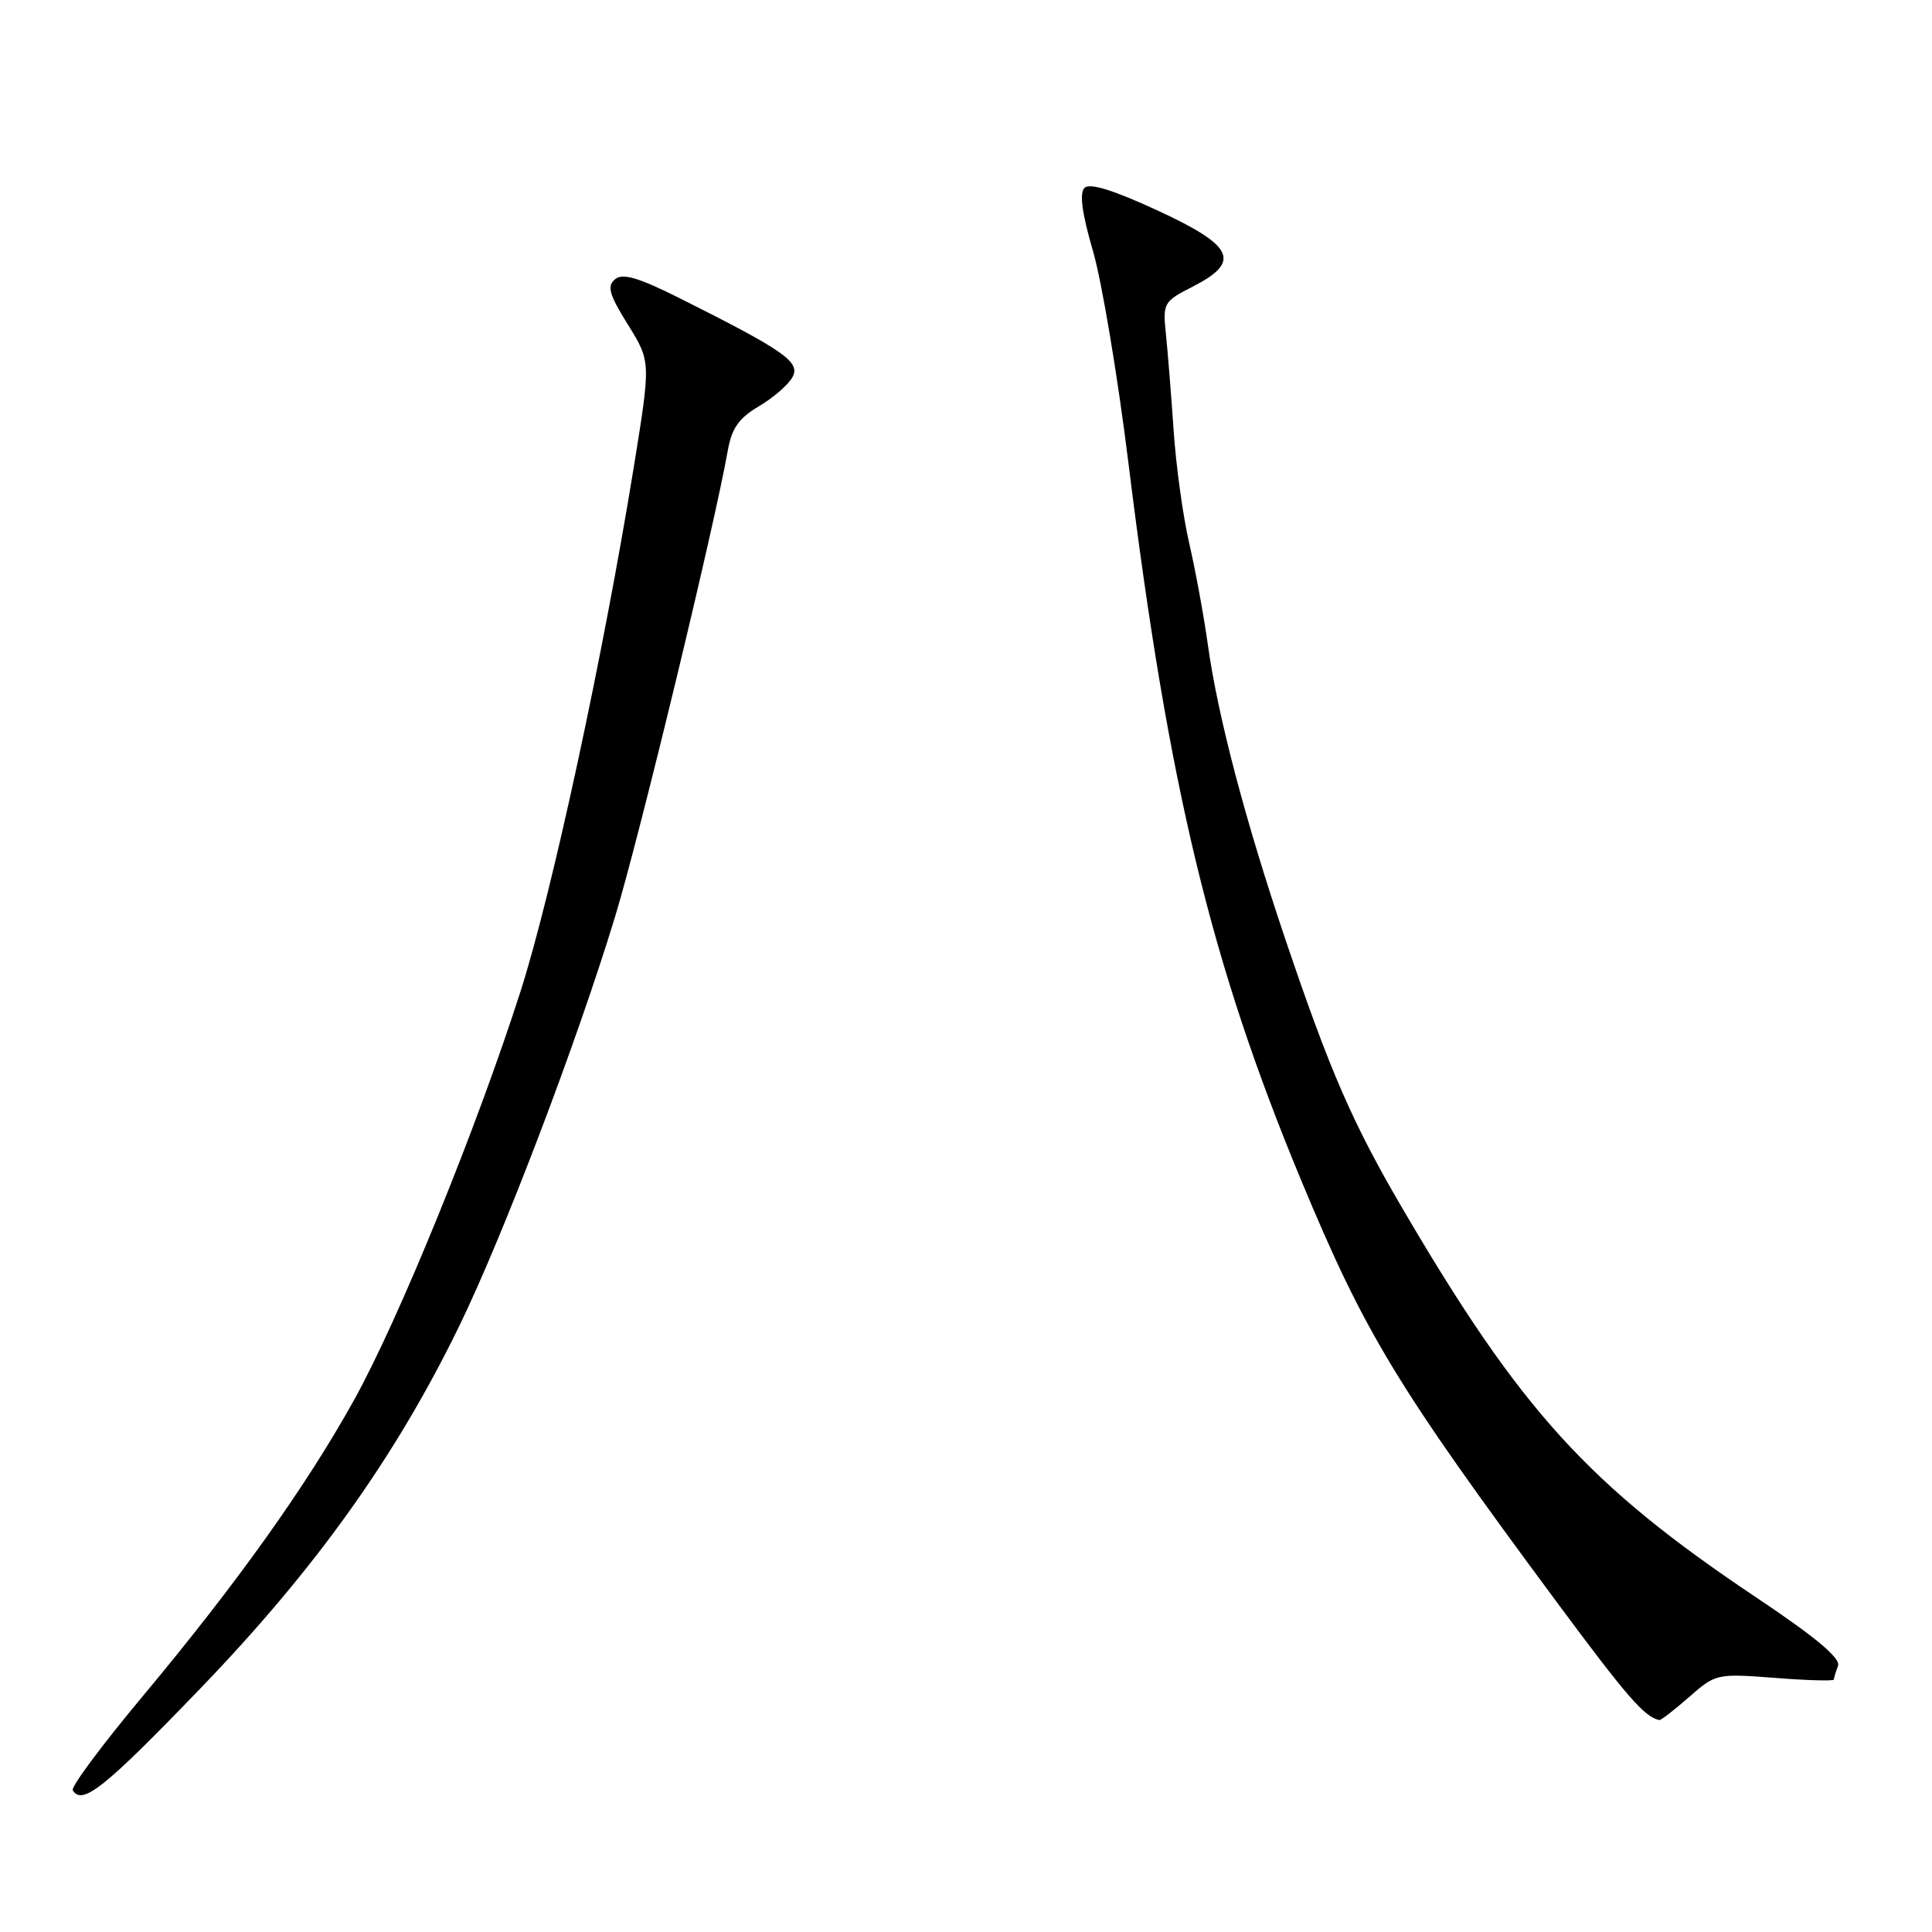 <?xml version="1.0" encoding="UTF-8" standalone="no"?>
<!DOCTYPE svg PUBLIC "-//W3C//DTD SVG 1.1//EN" "http://www.w3.org/Graphics/SVG/1.1/DTD/svg11.dtd" >
<svg xmlns="http://www.w3.org/2000/svg" xmlns:xlink="http://www.w3.org/1999/xlink" version="1.1" viewBox="0 0 256 256">
 <g >
 <path fill="currentColor"
d=" M 26.53 223.75 C 41.81 207.89 52.43 193.02 60.87 175.67 C 66.73 163.61 76.43 138.13 81.51 121.44 C 84.72 110.89 94.62 69.95 96.44 59.68 C 96.96 56.74 97.91 55.39 100.58 53.82 C 102.49 52.69 104.48 50.96 105.01 49.97 C 106.09 47.97 103.96 46.48 90.17 39.57 C 84.59 36.77 82.51 36.16 81.50 37.00 C 80.40 37.91 80.71 39.02 83.20 43.01 C 86.24 47.91 86.24 47.91 84.01 61.71 C 79.92 86.93 73.14 118.34 68.97 131.37 C 63.18 149.45 52.83 174.87 46.92 185.50 C 40.57 196.94 31.38 209.82 18.95 224.71 C 13.56 231.16 9.37 236.79 9.64 237.22 C 10.90 239.27 13.81 236.95 26.53 223.75 Z  M 223.81 224.87 C 227.32 221.78 227.49 221.74 235.19 222.33 C 239.48 222.67 243.00 222.76 243.00 222.55 C 243.00 222.34 243.25 221.52 243.55 220.73 C 243.93 219.74 240.58 216.93 232.80 211.73 C 210.48 196.81 201.54 186.97 185.76 160.00 C 179.19 148.76 176.24 141.97 170.33 124.50 C 165.02 108.78 161.37 94.93 160.05 85.45 C 159.51 81.57 158.39 75.50 157.57 71.95 C 156.75 68.40 155.82 61.67 155.51 57.00 C 155.19 52.33 154.73 46.59 154.49 44.26 C 154.06 40.16 154.18 39.95 158.02 37.99 C 164.51 34.68 163.55 32.59 153.36 27.88 C 147.51 25.18 144.39 24.21 143.70 24.90 C 143.01 25.59 143.37 28.27 144.81 33.21 C 145.99 37.22 148.11 49.91 149.53 61.41 C 154.83 104.28 160.45 127.60 172.38 156.32 C 180.85 176.69 185.02 183.58 206.20 212.18 C 215.62 224.89 217.88 227.49 219.87 227.92 C 220.07 227.96 221.84 226.59 223.81 224.87 Z "/>
</g>
</svg>